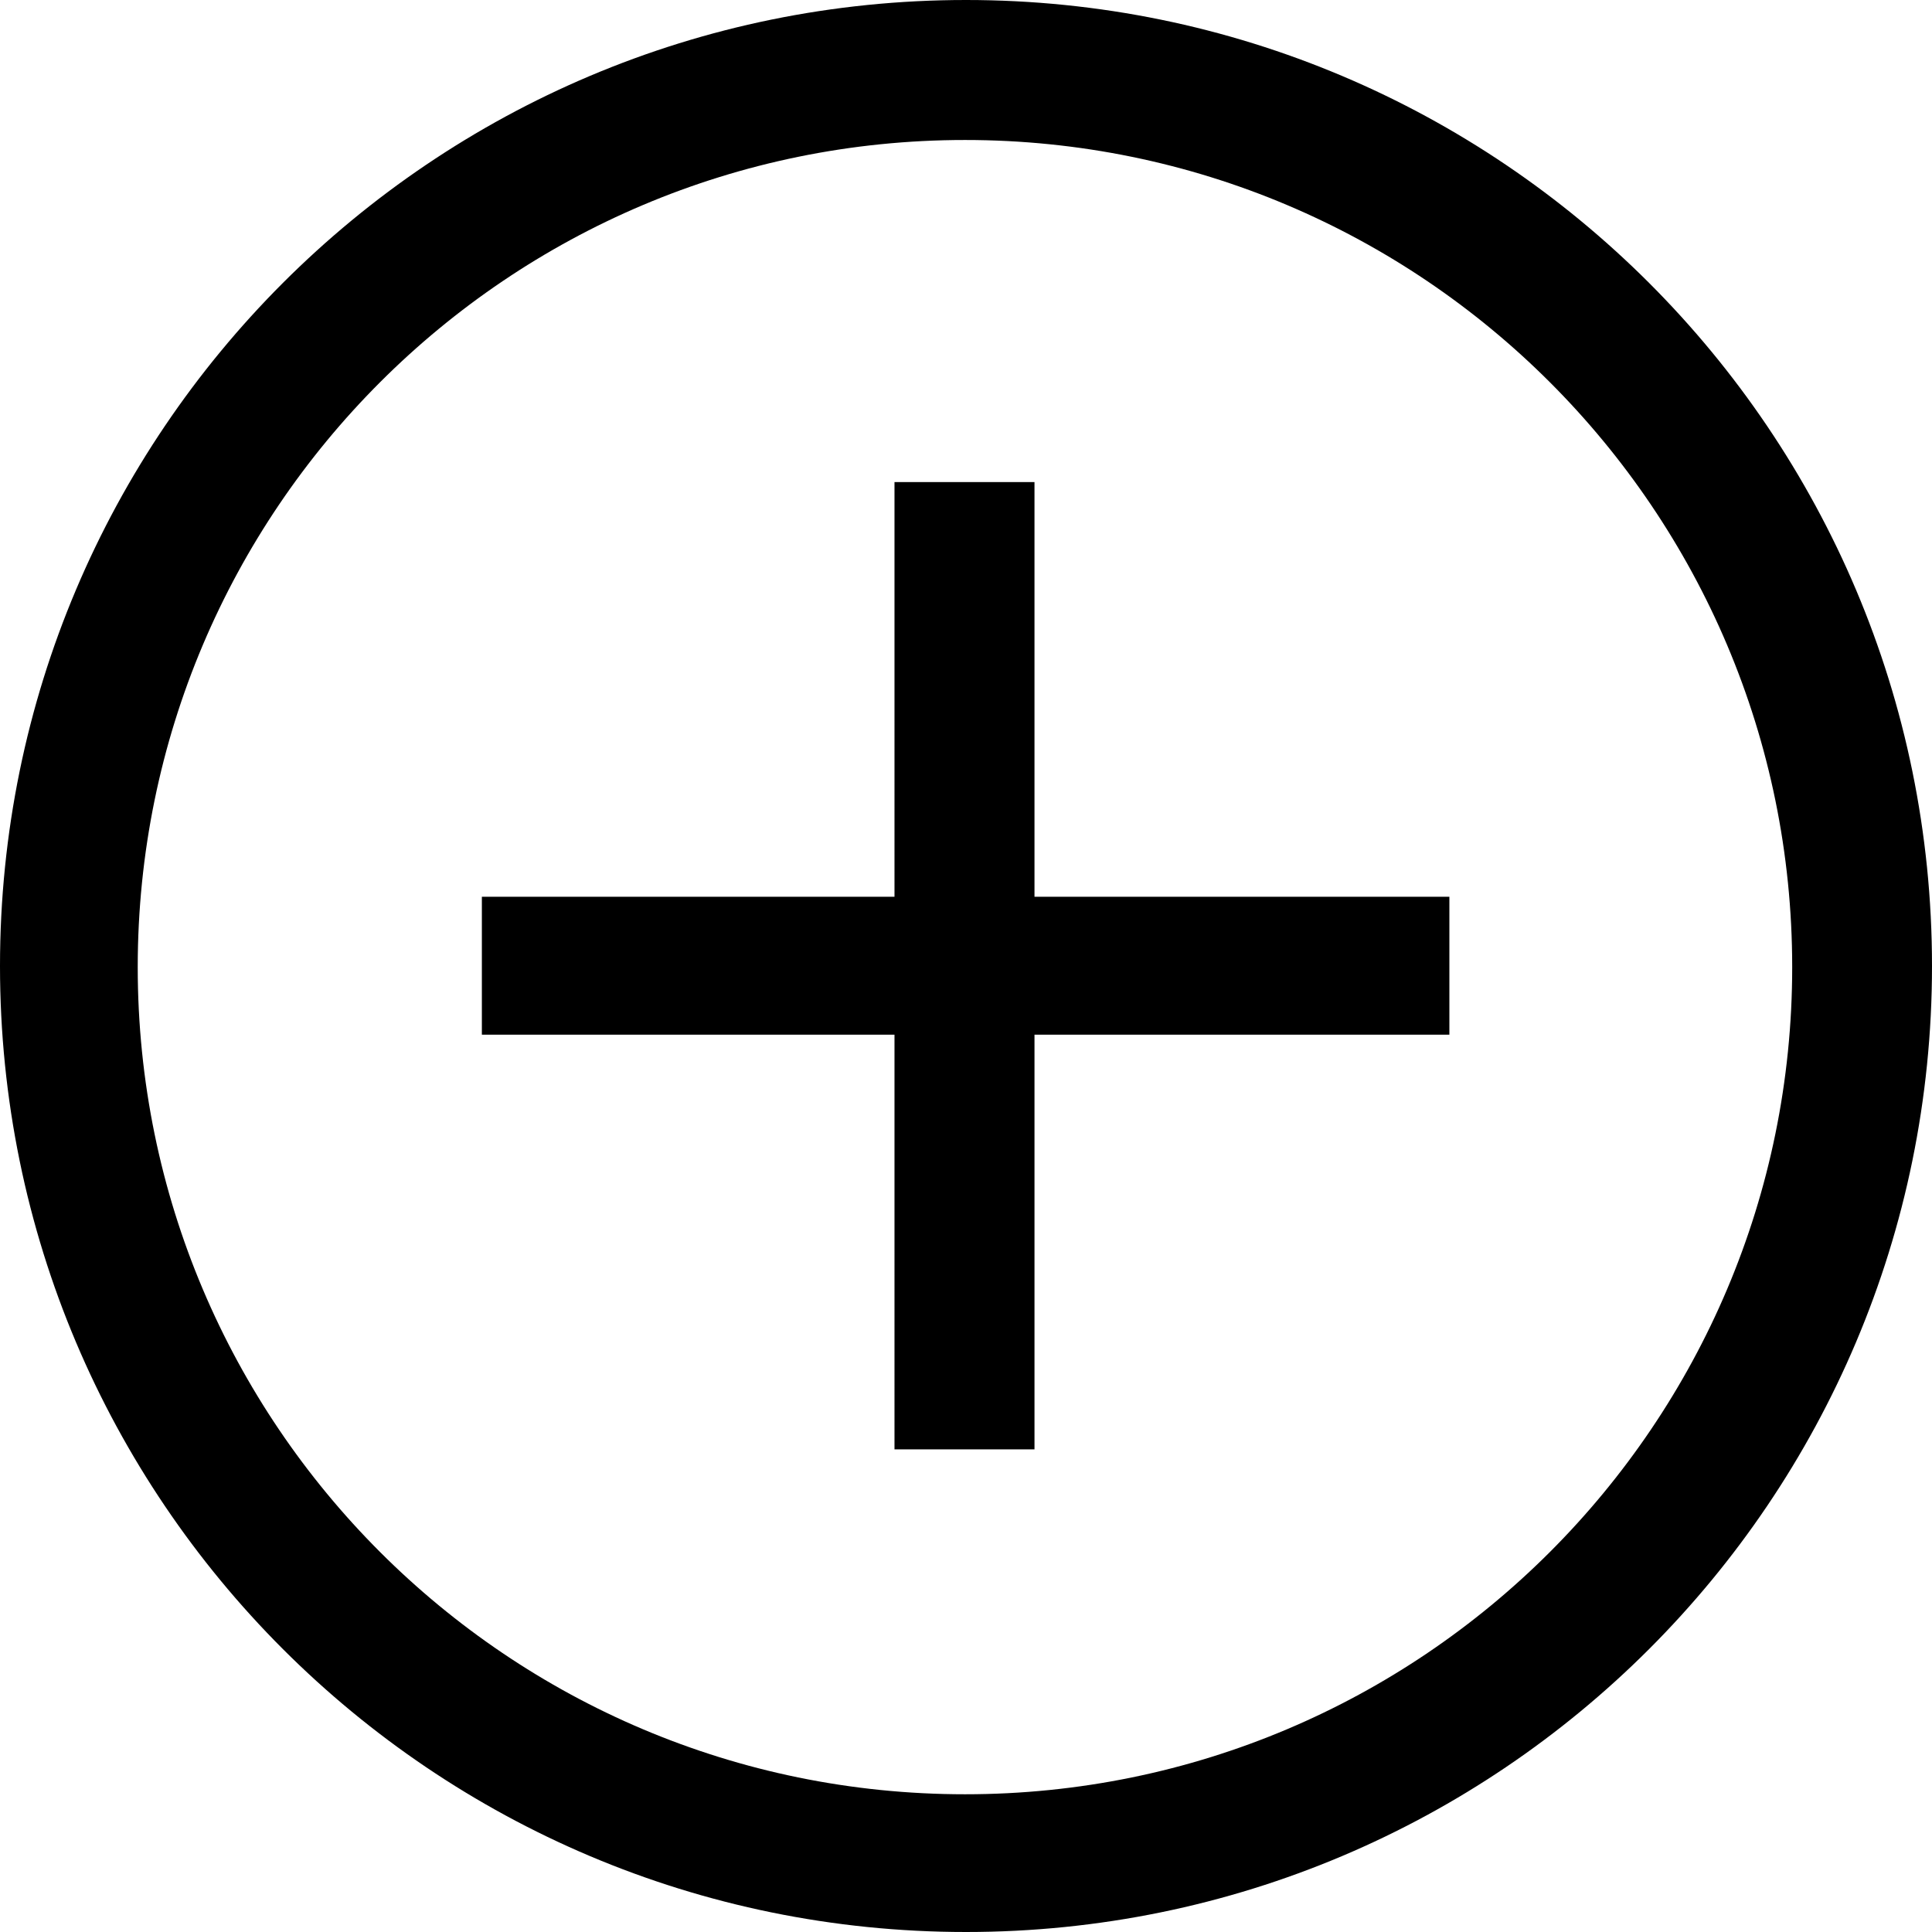 <?xml version="1.0" standalone="no"?><!DOCTYPE svg PUBLIC "-//W3C//DTD SVG 1.1//EN" "http://www.w3.org/Graphics/SVG/1.1/DTD/svg11.dtd"><svg t="1508578640802" class="icon" style="" viewBox="0 0 1024 1024" version="1.1" xmlns="http://www.w3.org/2000/svg" p-id="10722" xmlns:xlink="http://www.w3.org/1999/xlink" width="16" height="16"><defs><style type="text/css"></style></defs><path d="M512.5 523c-6.4 0-11.5-5.1-11.5-11.5s5.1-11.5 11.5-11.5 11.5 5.1 11.5 11.5-5.1 11.5-11.5 11.5z m0-21.3c-5.4 0-9.8 4.4-9.8 9.8s4.4 9.8 9.8 9.8 9.8-4.4 9.8-9.8-4.4-9.8-9.8-9.8z m0.8 10.6v4.9h-1.7v-4.9h-4.9v-1.6h4.9v-4.9h1.7v4.9h4.9v1.6h-4.9z" p-id="10723"></path><path d="M512 1024C229.2 1024 0 794.8 0 512S229.2 0 512 0s512 229.2 512 512-229.2 512-512 512z m-0.5-949.8C269.3 74.2 73 270.5 73 512.6 73 754.7 269.3 951 511.5 951c242.1 0 438.4-196.3 438.4-438.4 0-242.1-196.3-438.4-438.4-438.4z m36.8 474.2v219.8h-74.2V548.4H255.4v-73.1h218.7V255.5h74.2v219.8h219.9v73.1H548.3z" p-id="10724"></path></svg>